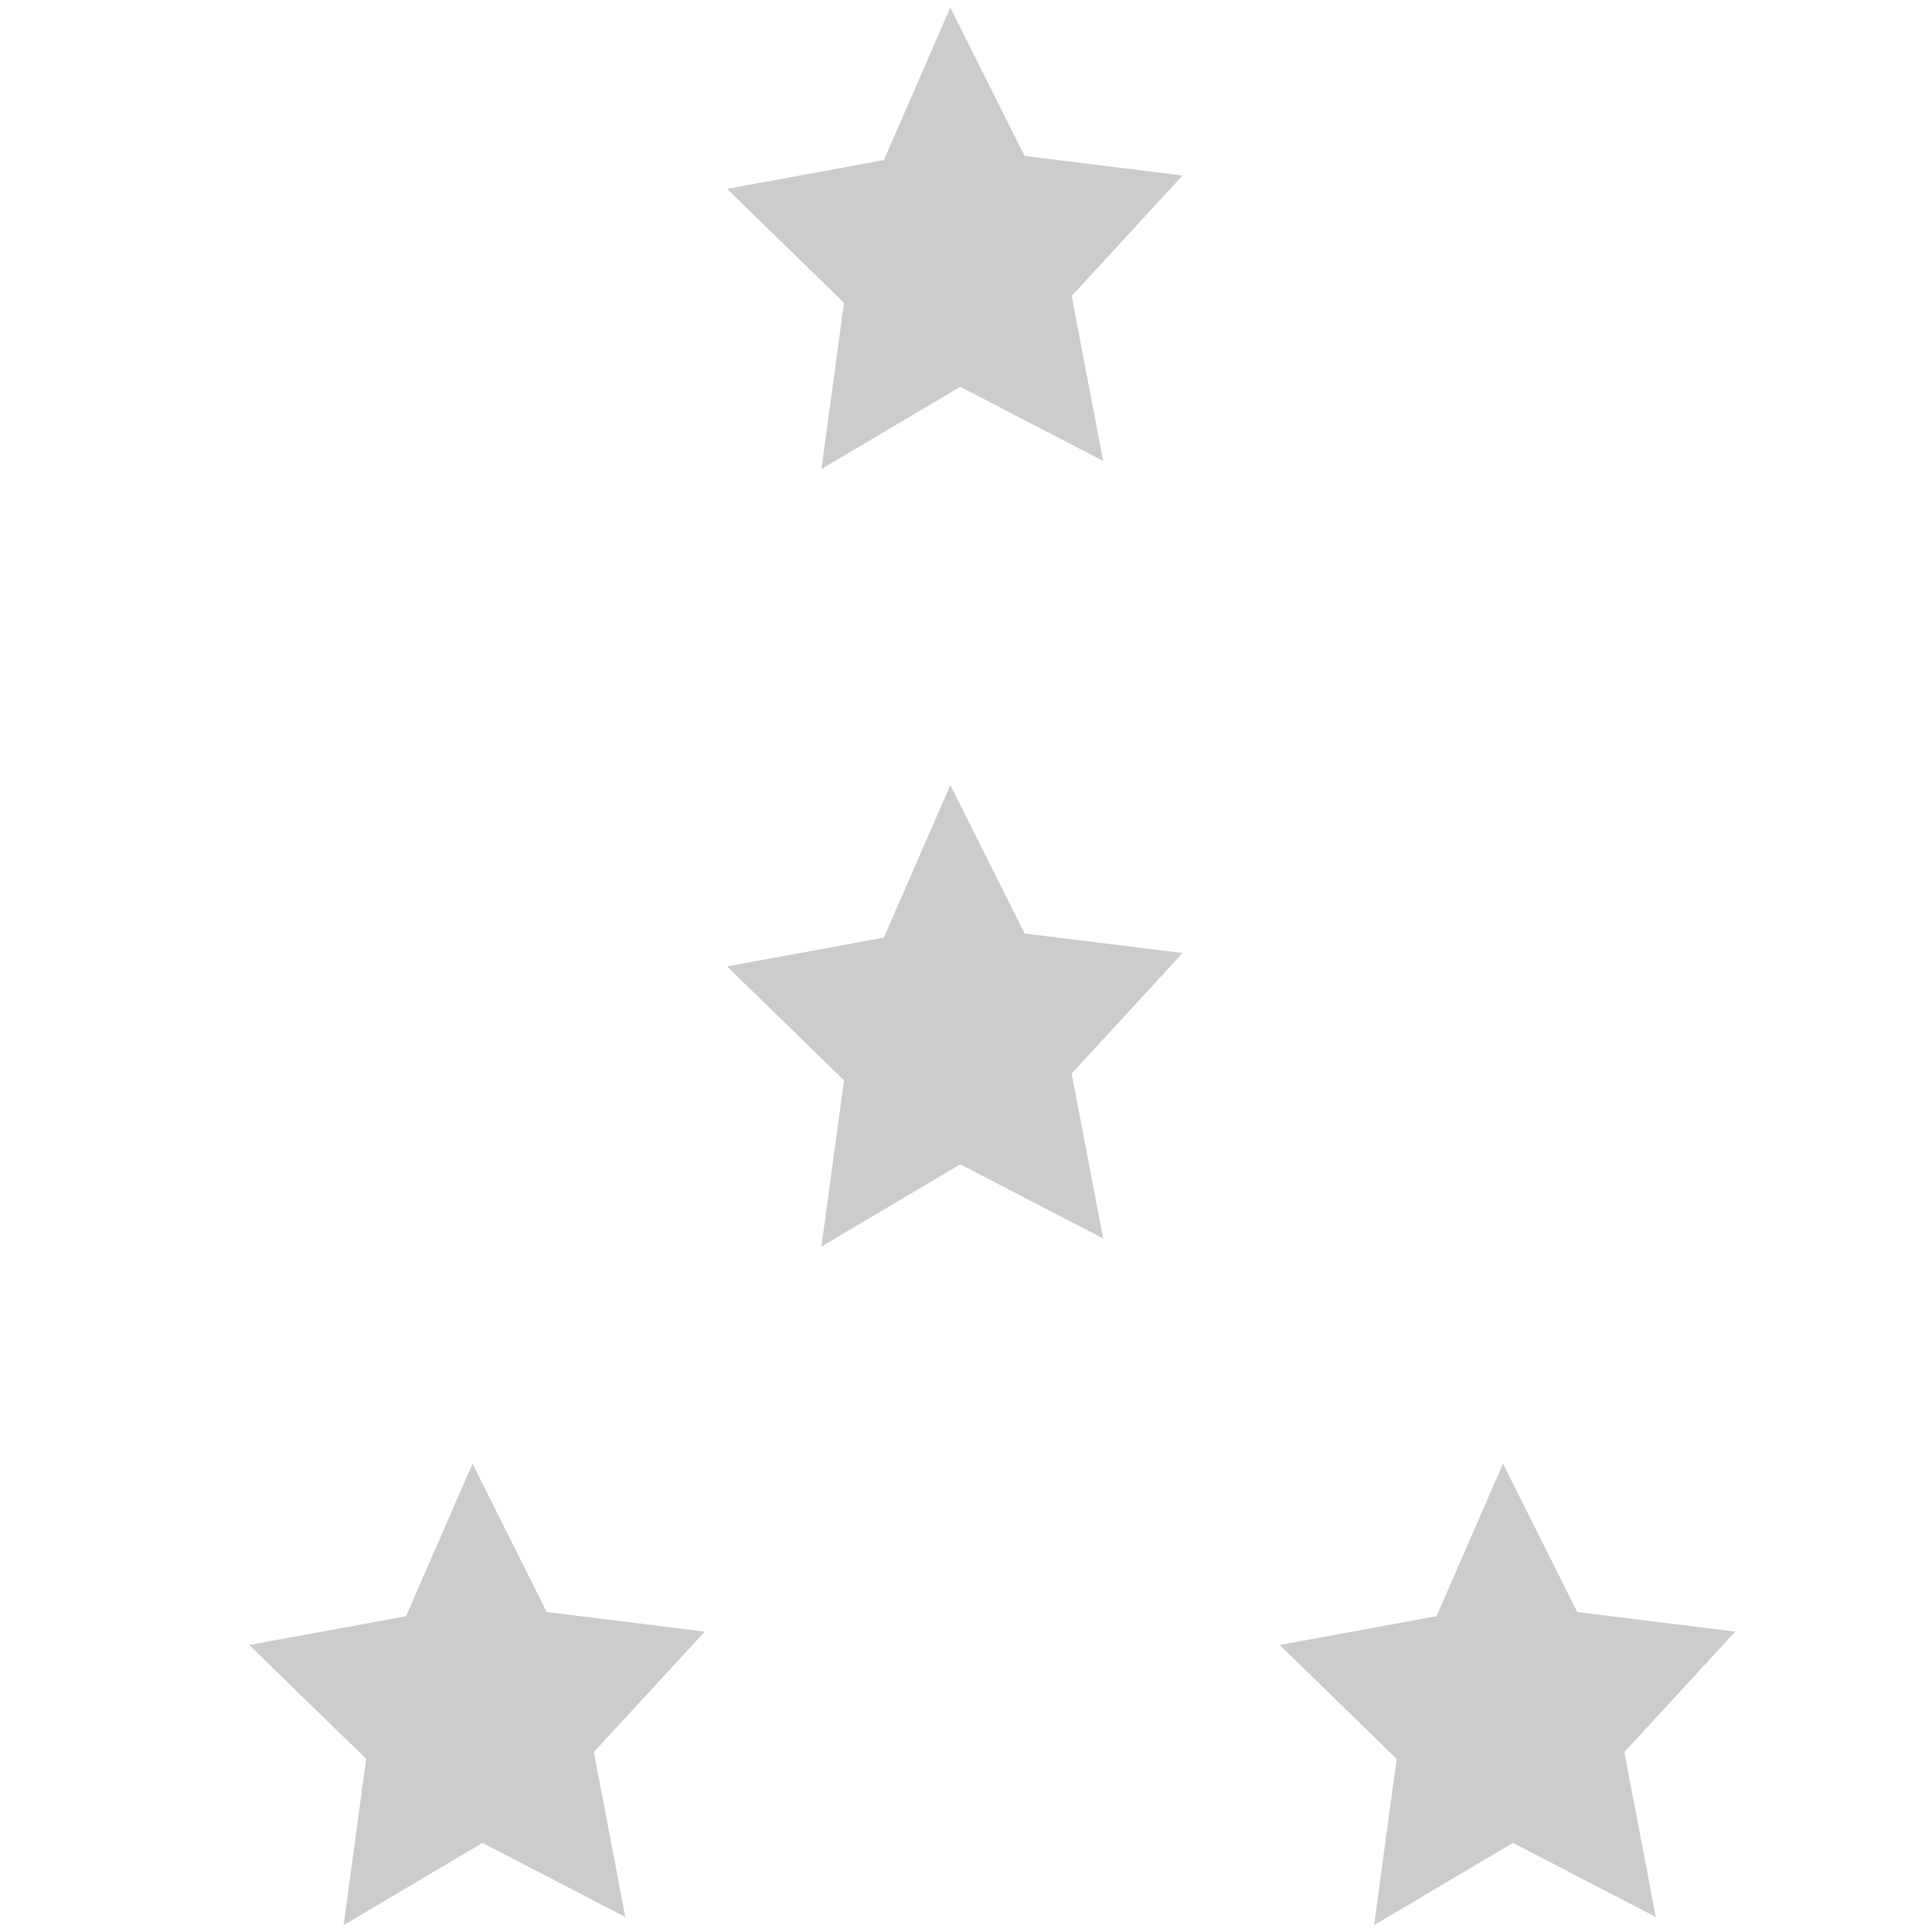 <?xml version="1.0" encoding="UTF-8" standalone="no"?>
<!-- Created with Inkscape (http://www.inkscape.org/) -->

<svg
   xmlns:dc="http://purl.org/dc/elements/1.1/"
   xmlns:cc="http://creativecommons.org/ns#"
   xmlns:rdf="http://www.w3.org/1999/02/22-rdf-syntax-ns#"
   xmlns:svg="http://www.w3.org/2000/svg"
   xmlns="http://www.w3.org/2000/svg"
   xmlns:sodipodi="http://sodipodi.sourceforge.net/DTD/sodipodi-0.dtd"
   xmlns:inkscape="http://www.inkscape.org/namespaces/inkscape"
   width="80mm"
   height="80mm"
   version="1.1"
   viewBox="0 0 80 80"
   id="svg1741"
   sodipodi:docname="captain_rang.svg"
   inkscape:version="0.92.2 (5c3e80d, 2017-08-06)">
  <defs
     id="defs1745" />
  <sodipodi:namedview
     pagecolor="#ffffff"
     bordercolor="#666666"
     borderopacity="1"
     objecttolerance="10"
     gridtolerance="10"
     guidetolerance="10"
     inkscape:pageopacity="0"
     inkscape:pageshadow="2"
     inkscape:window-width="2560"
     inkscape:window-height="981"
     id="namedview1743"
     showgrid="false"
     inkscape:zoom="1.766117"
     inkscape:cx="26.946796"
     inkscape:cy="198.58614"
     inkscape:window-x="0"
     inkscape:window-y="28"
     inkscape:window-maximized="1"
     inkscape:current-layer="g2210" />
  <g
     transform="translate(0,-217)"
     id="g1739">
    <g
       transform="matrix(0.836,0,0,0.836,2.376,197)"
       id="g1737">
      <g
         style="fill:#cccccc;stroke-width:0.265"
         transform="matrix(5.858,0,0,6.624,-1002.362,-68.029)"
         id="g2210">
        <path
           inkscape:connector-curvature="0"
           d="m 179.952,17.328 -1.208,-0.554 -1.174,0.615 0.191,-1.243 -0.989,-0.852 1.326,-0.215 0.562,-1.141 0.628,1.11 1.336,0.146 -0.938,0.901 z"
           id="path2202"
           style="stroke-width:0.299" />
        <path
           inkscape:connector-curvature="0"
           d="m 179.952,23.142 -1.208,-0.554 -1.174,0.615 0.191,-1.243 -0.989,-0.852 1.326,-0.215 0.562,-1.141 0.628,1.11 1.336,0.146 -0.938,0.901 z"
           id="path2204"
           style="stroke-width:0.299" />
        <path
           inkscape:connector-curvature="0"
           d="m 184.625,28.216 -1.208,-0.554 -1.174,0.615 0.191,-1.243 -0.989,-0.852 1.326,-0.215 0.562,-1.141 0.628,1.11 1.336,0.146 -0.938,0.901 z"
           id="path2206"
           style="stroke-width:0.299" />
        <path
           inkscape:connector-curvature="0"
           d="m 175.912,28.216 -1.208,-0.554 -1.174,0.615 0.191,-1.243 -0.989,-0.852 1.326,-0.215 0.562,-1.141 0.628,1.11 1.336,0.146 -0.938,0.901 z"
           id="path2208"
           style="stroke-width:0.299" />
      </g>
    </g>
  </g>
</svg>
